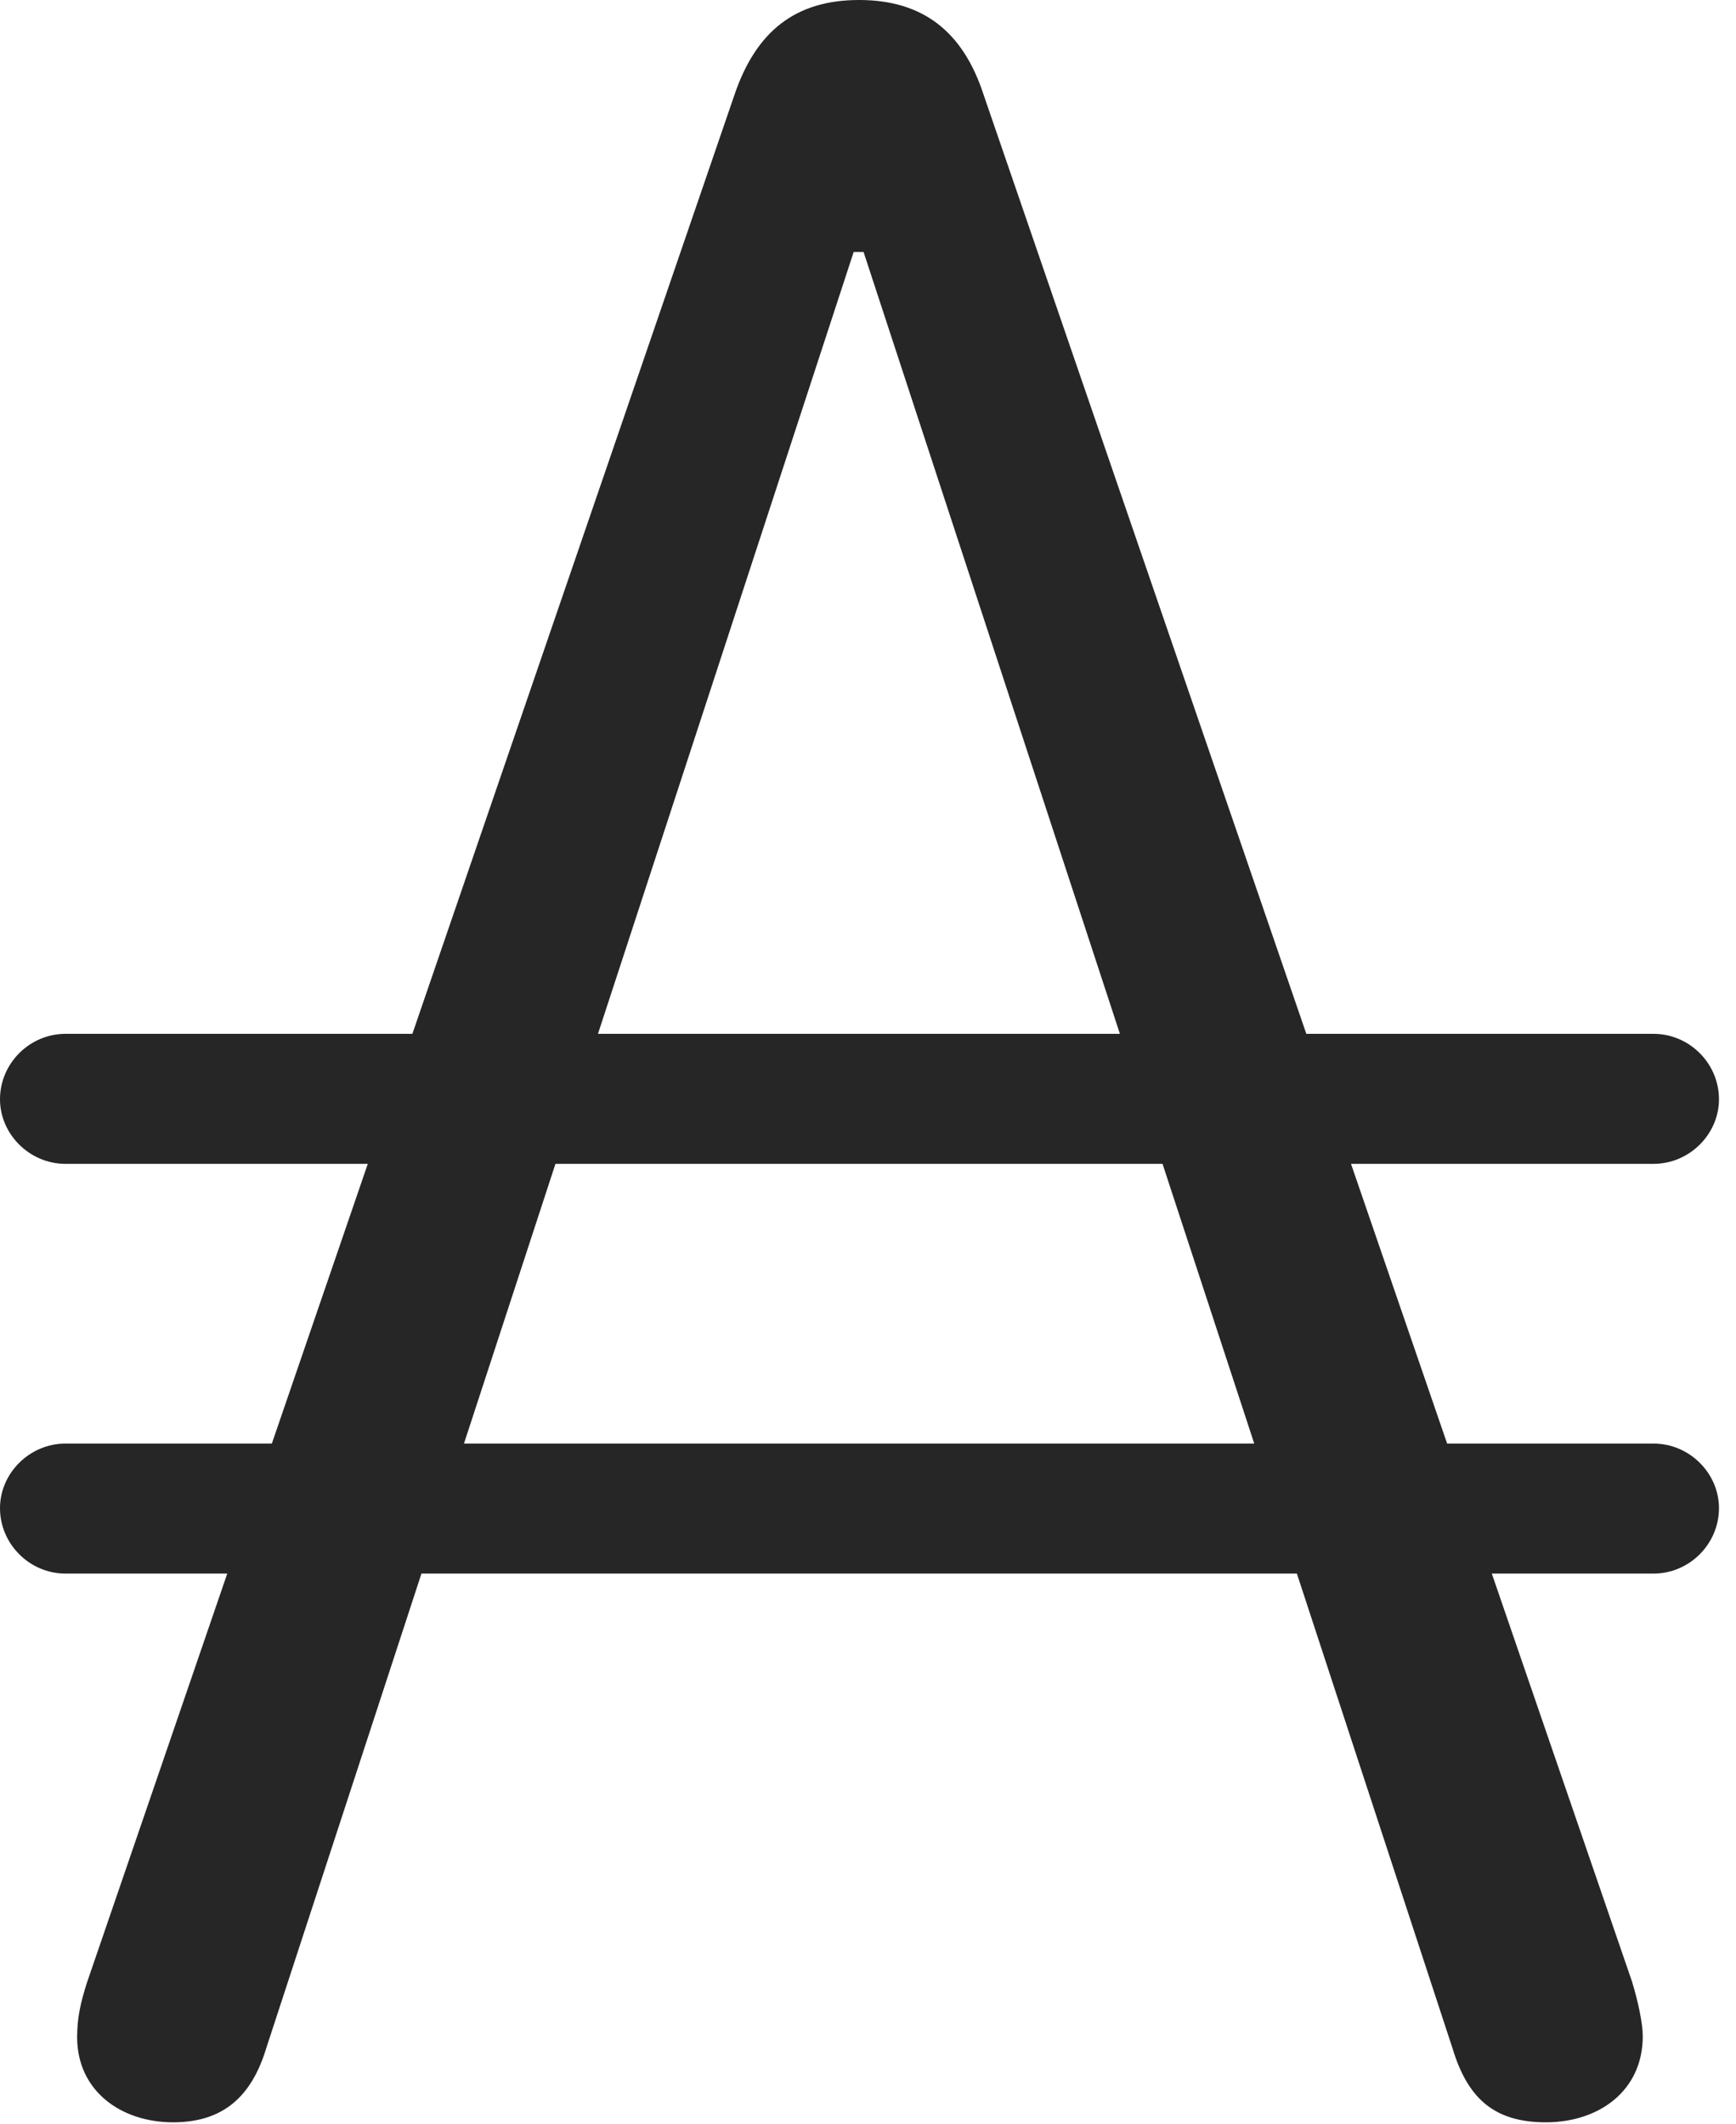 <?xml version="1.0" encoding="UTF-8"?>
<!--Generator: Apple Native CoreSVG 326-->
<!DOCTYPE svg
PUBLIC "-//W3C//DTD SVG 1.1//EN"
       "http://www.w3.org/Graphics/SVG/1.1/DTD/svg11.dtd">
<svg version="1.1" xmlns="http://www.w3.org/2000/svg" xmlns:xlink="http://www.w3.org/1999/xlink" viewBox="0 0 37.812 46.27">
 <g>
  <rect height="46.27" opacity="0" width="37.812" x="0" y="0"/>
  <path d="M3.77 46.23C4.883 46.23 5.488 45.645 5.801 44.609L18.594 5.488L18.809 5.488L31.641 44.629C31.973 45.723 32.559 46.23 33.672 46.23C34.824 46.23 35.781 45.547 35.781 44.355C35.781 44.082 35.684 43.613 35.547 43.164L21.426 2.07C20.977 0.684 20.098 0 18.711 0C17.324 0 16.465 0.684 15.996 2.07L1.895 43.184C1.758 43.613 1.68 43.945 1.68 44.375C1.68 45.547 2.637 46.23 3.77 46.23ZM0 23.945C0 24.707 0.645 25.352 1.426 25.352L36.016 25.352C36.797 25.352 37.441 24.707 37.441 23.945C37.441 23.164 36.797 22.52 36.016 22.52L1.426 22.52C0.645 22.52 0 23.164 0 23.945ZM0 32.852C0 33.633 0.645 34.277 1.426 34.277L36.016 34.277C36.797 34.277 37.441 33.633 37.441 32.852C37.441 32.09 36.797 31.445 36.016 31.445L1.426 31.445C0.645 31.445 0 32.09 0 32.852Z" fill="black" fill-opacity="0.85"/>
 </g>
</svg>
